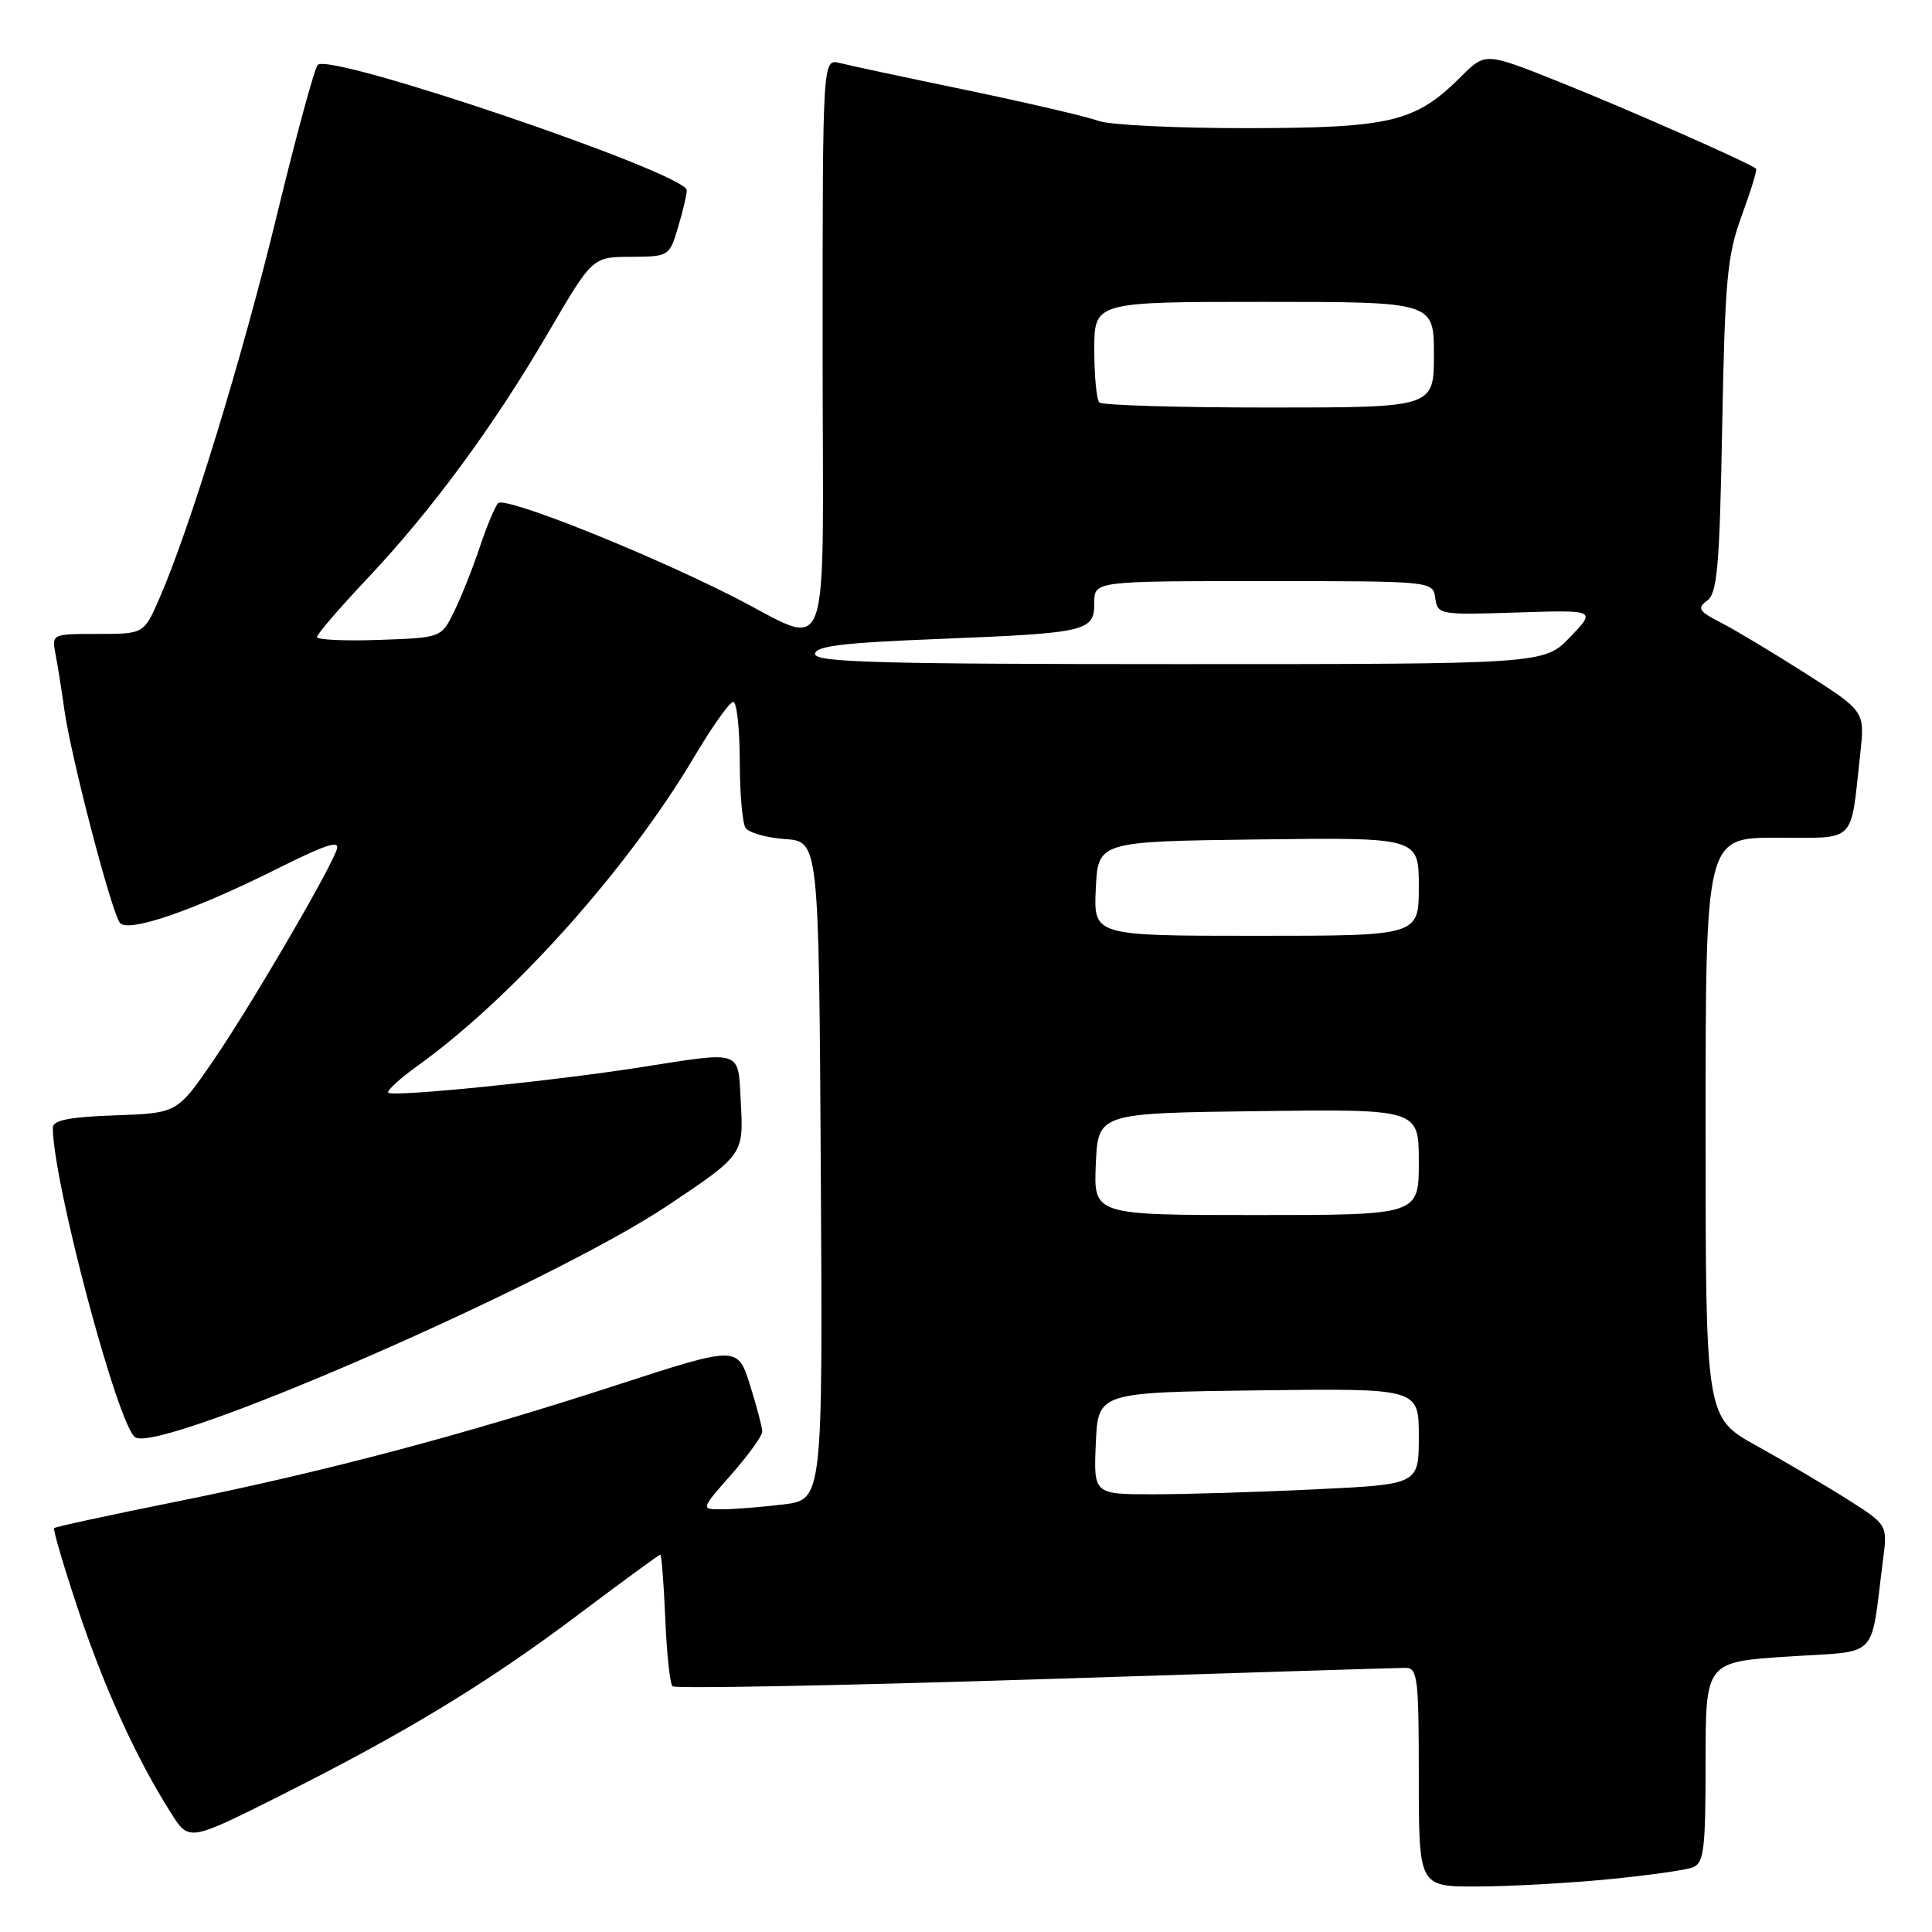<?xml version="1.0" encoding="UTF-8" standalone="no"?>
<!DOCTYPE svg PUBLIC "-//W3C//DTD SVG 1.1//EN" "http://www.w3.org/Graphics/SVG/1.1/DTD/svg11.dtd" >
<svg xmlns="http://www.w3.org/2000/svg" xmlns:xlink="http://www.w3.org/1999/xlink" version="1.1" viewBox="0 0 256 256">
 <g >
 <path fill="currentColor"
d=" M 213.05 249.02 C 218.31 248.51 223.37 247.80 224.30 247.44 C 225.78 246.87 226.00 245.07 226.00 233.50 C 226.00 220.22 226.00 220.22 236.93 219.50 C 249.20 218.70 247.78 220.14 249.50 206.77 C 250.12 202.05 250.12 202.05 244.81 198.68 C 241.89 196.83 236.46 193.63 232.75 191.57 C 226.00 187.83 226.00 187.83 226.00 149.41 C 226.00 111.00 226.00 111.00 235.42 111.00 C 246.13 111.00 245.16 111.97 246.49 99.88 C 247.11 94.26 247.11 94.26 239.31 89.27 C 235.01 86.53 229.95 83.49 228.06 82.52 C 225.08 80.99 224.83 80.59 226.21 79.59 C 227.55 78.61 227.86 75.07 228.20 56.46 C 228.57 36.99 228.86 33.83 230.79 28.57 C 231.99 25.31 232.85 22.51 232.69 22.36 C 232.01 21.68 215.70 14.48 206.66 10.87 C 196.82 6.94 196.82 6.94 193.66 10.09 C 187.55 16.19 184.40 16.95 165.32 16.98 C 155.86 16.99 146.98 16.56 145.56 16.02 C 144.15 15.49 136.37 13.67 128.27 11.98 C 120.16 10.30 112.52 8.67 111.27 8.35 C 109.00 7.78 109.00 7.78 109.00 45.96 C 109.00 89.93 110.56 85.77 96.66 78.81 C 84.66 72.80 66.84 65.75 66.00 66.67 C 65.58 67.13 64.49 69.75 63.57 72.50 C 62.65 75.25 61.13 79.08 60.19 81.00 C 58.49 84.50 58.49 84.50 50.24 84.79 C 45.71 84.95 42.00 84.78 42.00 84.41 C 42.00 84.04 44.96 80.60 48.58 76.76 C 57.19 67.64 65.37 56.53 72.63 44.10 C 78.50 34.05 78.50 34.05 83.59 34.03 C 88.63 34.00 88.70 33.96 89.84 30.13 C 90.48 28.01 91.00 25.79 91.00 25.21 C 91.00 22.98 43.63 6.88 42.10 8.60 C 41.66 9.09 39.23 18.05 36.69 28.50 C 32.15 47.25 25.18 69.99 21.14 79.25 C 19.07 84.00 19.07 84.00 12.96 84.00 C 6.84 84.00 6.84 84.00 7.37 86.75 C 7.66 88.26 8.18 91.53 8.52 94.00 C 9.42 100.43 14.87 121.27 15.93 122.33 C 17.16 123.56 25.68 120.63 36.39 115.28 C 43.38 111.79 45.13 111.23 44.59 112.67 C 43.32 116.03 33.05 133.55 28.24 140.57 C 23.48 147.50 23.48 147.50 15.24 147.79 C 9.20 148.00 7.00 148.44 7.00 149.41 C 7.00 156.57 15.65 189.05 17.93 190.46 C 21.39 192.59 72.86 170.18 88.50 159.72 C 98.49 153.05 98.55 152.96 98.16 146.06 C 97.77 139.01 98.57 139.28 84.74 141.44 C 73.05 143.27 52.05 145.38 51.45 144.79 C 51.21 144.54 52.96 142.93 55.35 141.21 C 67.92 132.19 83.20 115.12 92.01 100.25 C 94.38 96.26 96.69 93.00 97.16 93.00 C 97.62 93.00 98.01 96.49 98.02 100.75 C 98.02 105.01 98.37 109.03 98.78 109.68 C 99.19 110.33 101.55 111.01 104.02 111.18 C 108.50 111.50 108.50 111.50 108.76 155.11 C 109.02 198.72 109.02 198.72 103.76 199.35 C 100.87 199.70 97.22 199.99 95.67 199.99 C 92.83 200.00 92.83 200.00 96.92 195.36 C 99.16 192.81 101.00 190.26 101.00 189.70 C 101.00 189.14 100.27 186.35 99.37 183.50 C 97.74 178.32 97.74 178.32 81.62 183.56 C 61.21 190.20 42.71 195.09 23.00 199.05 C 14.48 200.76 7.36 202.31 7.18 202.48 C 7.00 202.66 8.44 207.54 10.37 213.33 C 13.87 223.78 18.06 232.97 22.64 240.21 C 25.03 244.00 25.03 244.00 36.90 238.05 C 53.66 229.65 64.57 223.03 76.68 213.91 C 82.46 209.56 87.32 206.00 87.49 206.00 C 87.66 206.00 87.95 209.79 88.15 214.42 C 88.34 219.05 88.77 223.11 89.11 223.44 C 89.44 223.77 111.04 223.36 137.11 222.53 C 163.17 221.69 185.29 221.00 186.25 221.00 C 187.84 221.00 188.00 222.36 188.00 235.50 C 188.00 250.00 188.00 250.00 195.75 249.97 C 200.01 249.96 207.80 249.53 213.05 249.02 Z  M 145.20 191.25 C 145.50 184.50 145.50 184.50 166.75 184.23 C 188.00 183.96 188.00 183.96 188.00 190.33 C 188.00 196.69 188.00 196.69 174.34 197.34 C 166.83 197.71 157.13 198.00 152.80 198.00 C 144.91 198.00 144.91 198.00 145.20 191.25 Z  M 145.20 154.25 C 145.50 147.50 145.50 147.50 166.75 147.23 C 188.00 146.96 188.00 146.96 188.00 153.98 C 188.00 161.00 188.00 161.00 166.45 161.00 C 144.91 161.00 144.91 161.00 145.20 154.25 Z  M 145.20 117.75 C 145.50 111.50 145.50 111.50 166.75 111.23 C 188.00 110.96 188.00 110.96 188.00 117.48 C 188.00 124.00 188.00 124.00 166.45 124.00 C 144.90 124.00 144.90 124.00 145.20 117.75 Z  M 108.00 86.66 C 108.00 85.61 111.63 85.17 124.25 84.67 C 144.11 83.88 145.00 83.67 145.00 79.88 C 145.00 77.00 145.00 77.00 167.43 77.00 C 189.86 77.00 189.86 77.00 190.18 79.25 C 190.49 81.45 190.75 81.49 201.00 81.16 C 211.50 80.82 211.50 80.82 208.05 84.41 C 204.61 88.00 204.61 88.00 156.30 88.00 C 116.53 88.00 108.00 87.76 108.00 86.66 Z  M 145.67 53.33 C 145.30 52.97 145.00 49.82 145.00 46.33 C 145.00 40.00 145.00 40.00 167.50 40.00 C 190.00 40.00 190.00 40.00 190.00 47.00 C 190.00 54.00 190.00 54.00 168.17 54.00 C 156.16 54.00 146.03 53.70 145.67 53.33 Z "/>
</g>
</svg>